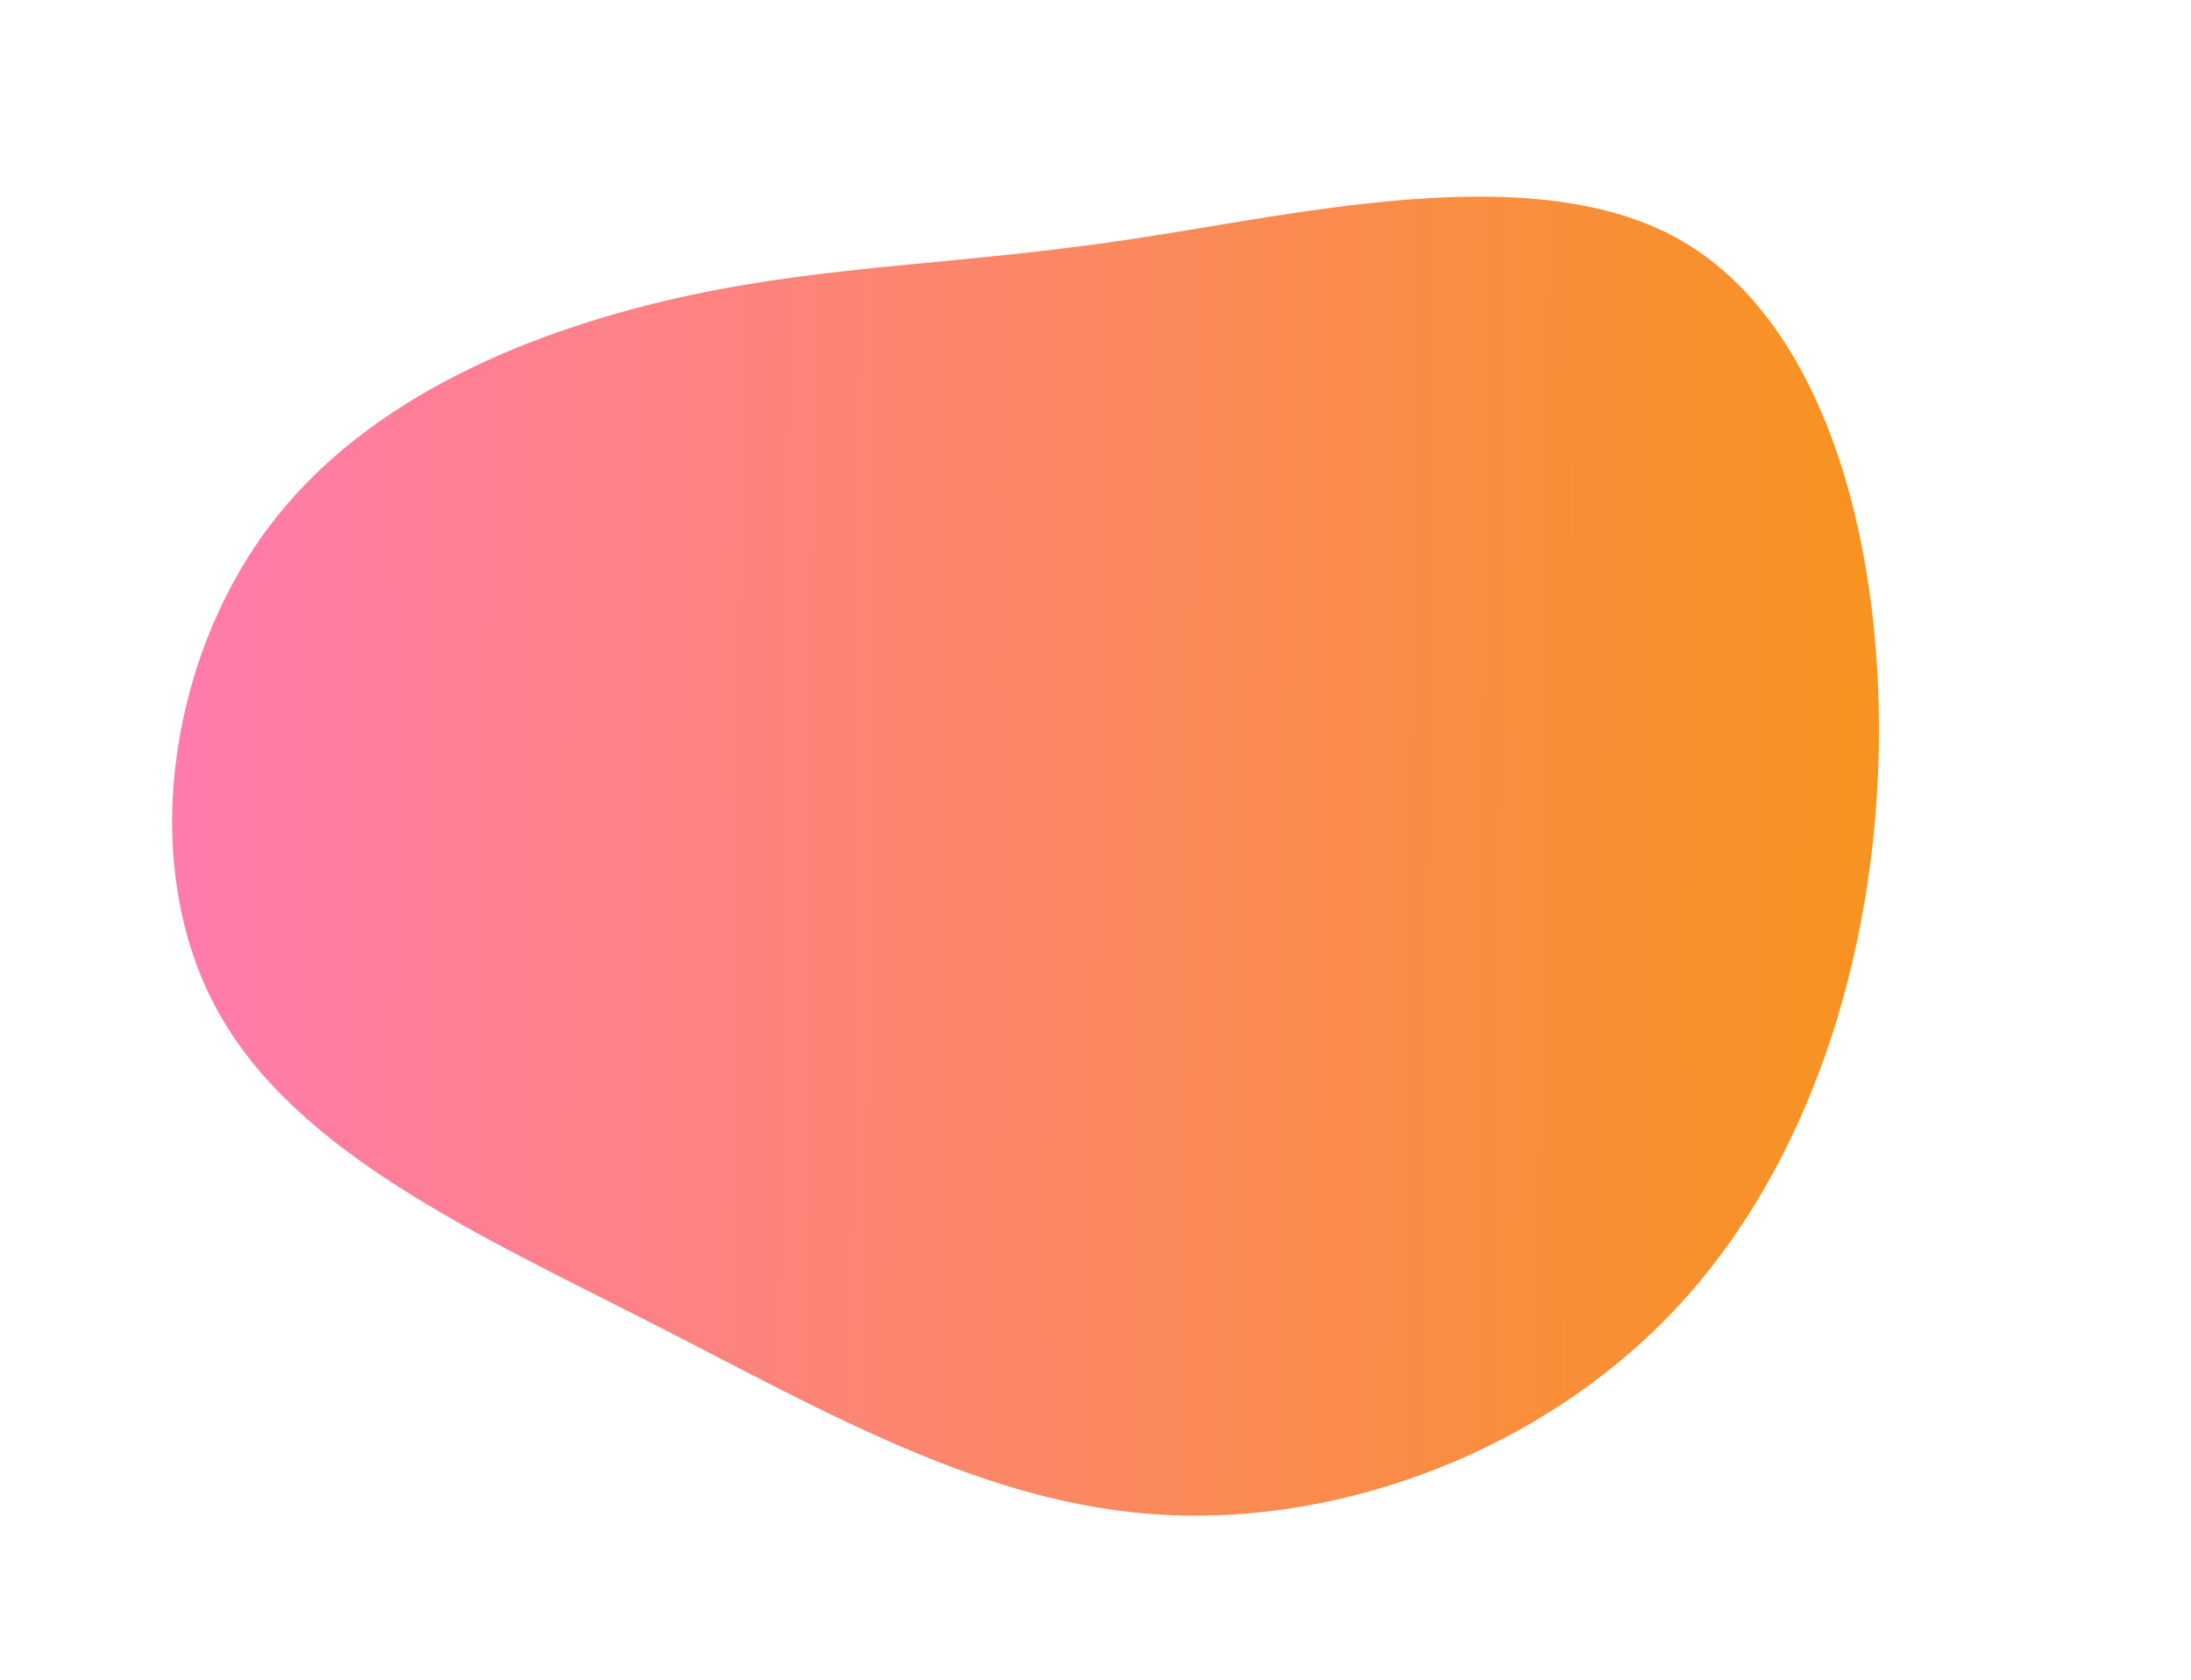 <svg width="1174" height="900" viewBox="0 0 1174 900" fill="none" xmlns="http://www.w3.org/2000/svg">
<path d="M606.554 128.107C700.179 113.891 822.166 84.995 899.28 127.989C976.236 171.074 1008.5 286.367 1006.73 399.91C1004.81 513.544 968.931 625.586 897.76 701.429C826.589 777.271 719.713 816.939 623.765 811.73C527.658 806.613 442.138 756.394 349.74 709.297C257.501 662.109 158.135 617.977 116.272 541.069C74.251 464.252 89.825 354.818 143.727 282.8C197.537 210.624 289.9 175.522 368.725 158.407C447.484 141.543 512.838 142.165 606.554 128.107Z" fill="url(#paint0_linear)"/>
<defs>
<linearGradient id="paint0_linear" x1="95.427" y1="399.474" x2="1012.78" y2="407.949" gradientUnits="userSpaceOnUse">
<stop stop-color="#FF7BAC"/>
<stop offset="1" stop-color="#F7931E"/>
</linearGradient>
</defs>
</svg>
